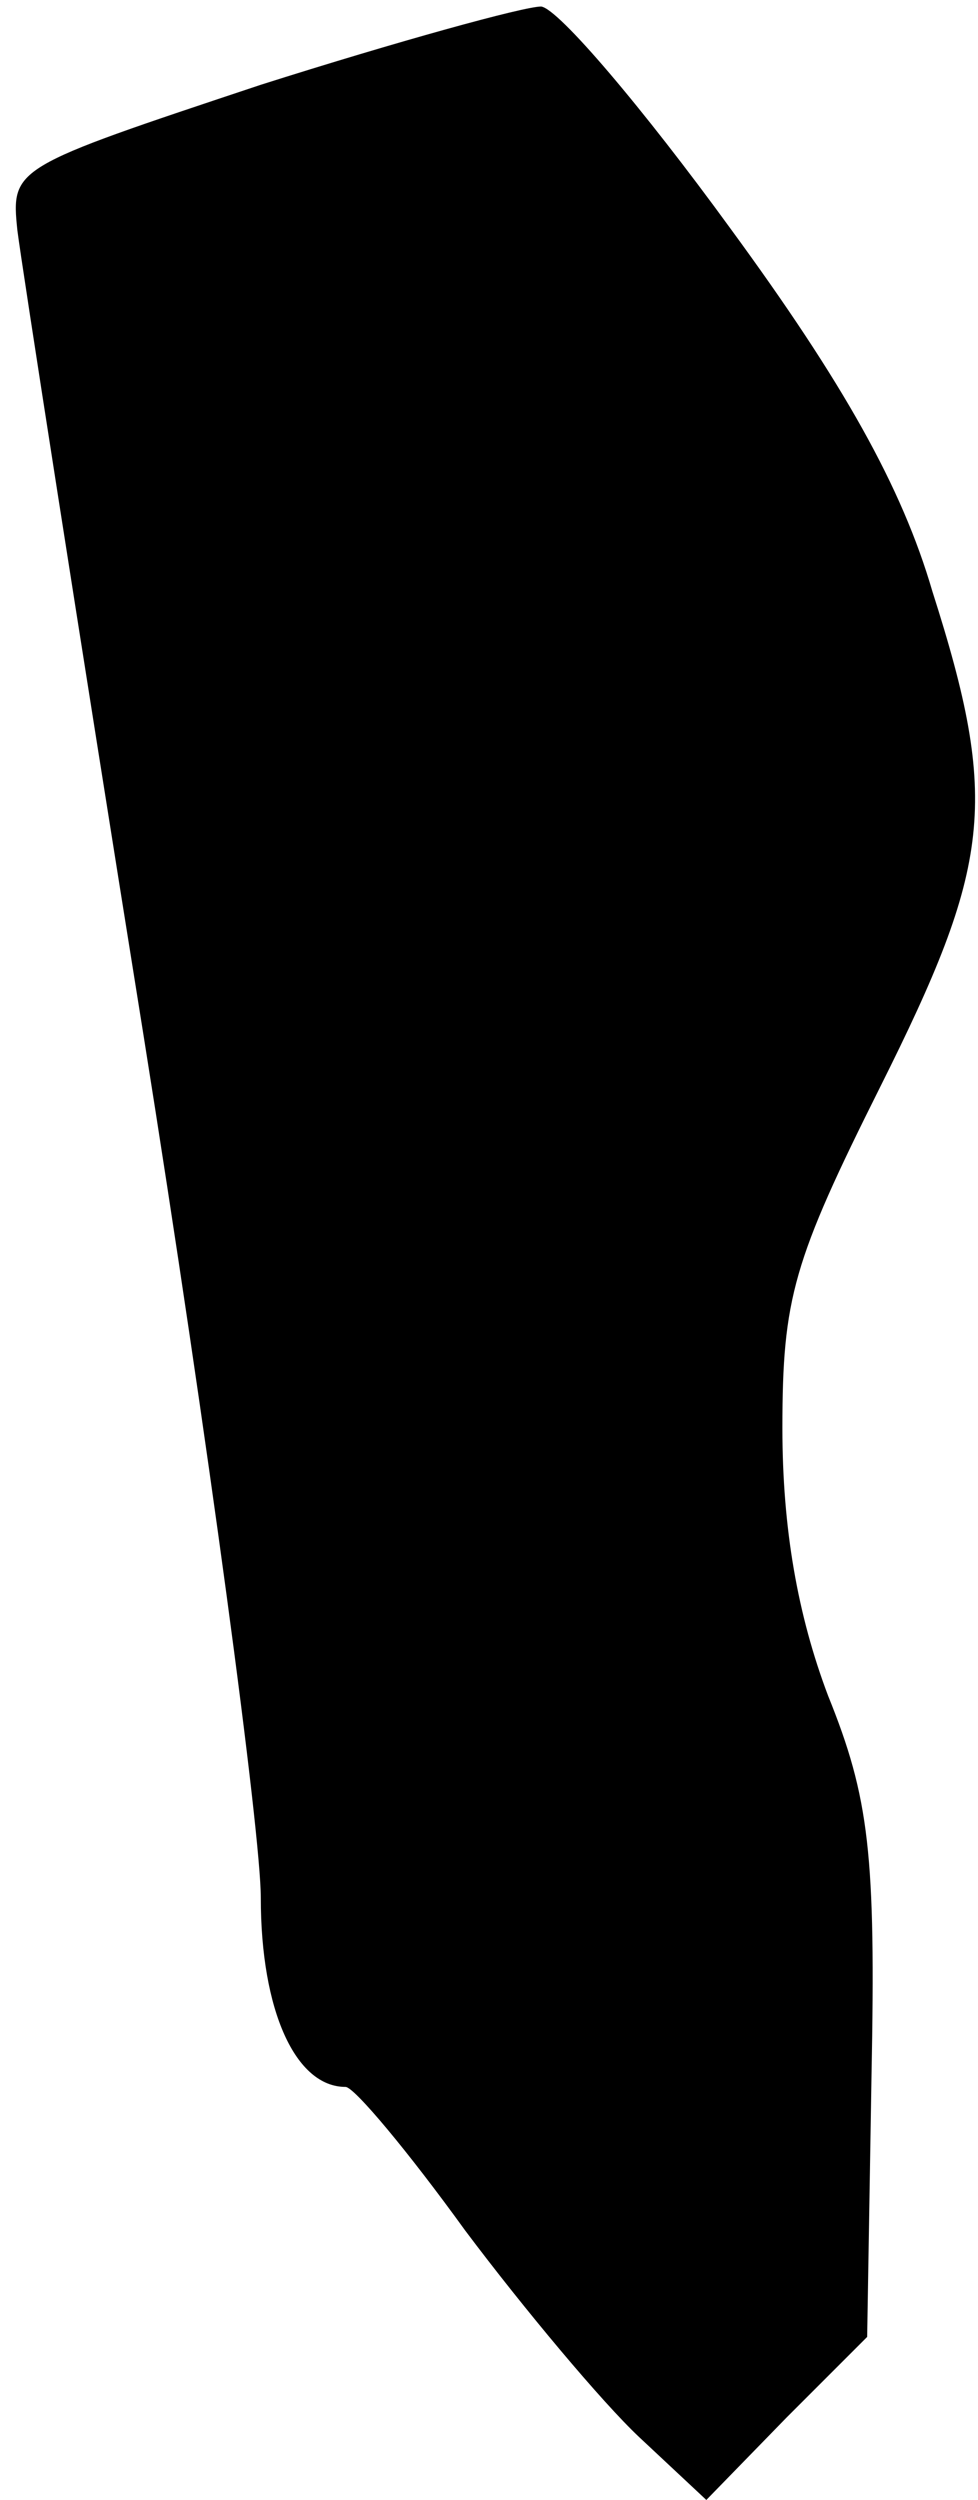 <?xml version="1.0" standalone="no"?>
<!DOCTYPE svg PUBLIC "-//W3C//DTD SVG 20010904//EN"
 "http://www.w3.org/TR/2001/REC-SVG-20010904/DTD/svg10.dtd">
<svg version="1.0" xmlns="http://www.w3.org/2000/svg"
 width="45pt" height="115pt" viewBox="0 0 45 115"
 preserveAspectRatio="xMidYMid meet">
<g transform="translate(0,115) scale(0.1,-0.1)"
fill="#000000" stroke="none">
<path fill="#000000" stroke="none" d="M120 1111 c-114 -38 -115 -38 -112 -67
2 -16 28 -183 58 -370 30 -188 54 -367 54 -397 0 -52 16 -87 39 -87 4 0 29
-30 55 -66 27 -36 63 -79 80 -95 l31 -29 37 38 37 37 2 120 c2 102 -1 128 -20
175 -14 37 -21 77 -21 123 0 60 5 77 45 157 51 102 55 131 24 228 -14 48 -41
96 -93 167 -40 55 -79 101 -87 102 -8 0 -66 -16 -129 -36z"/>
</g>
</svg>
